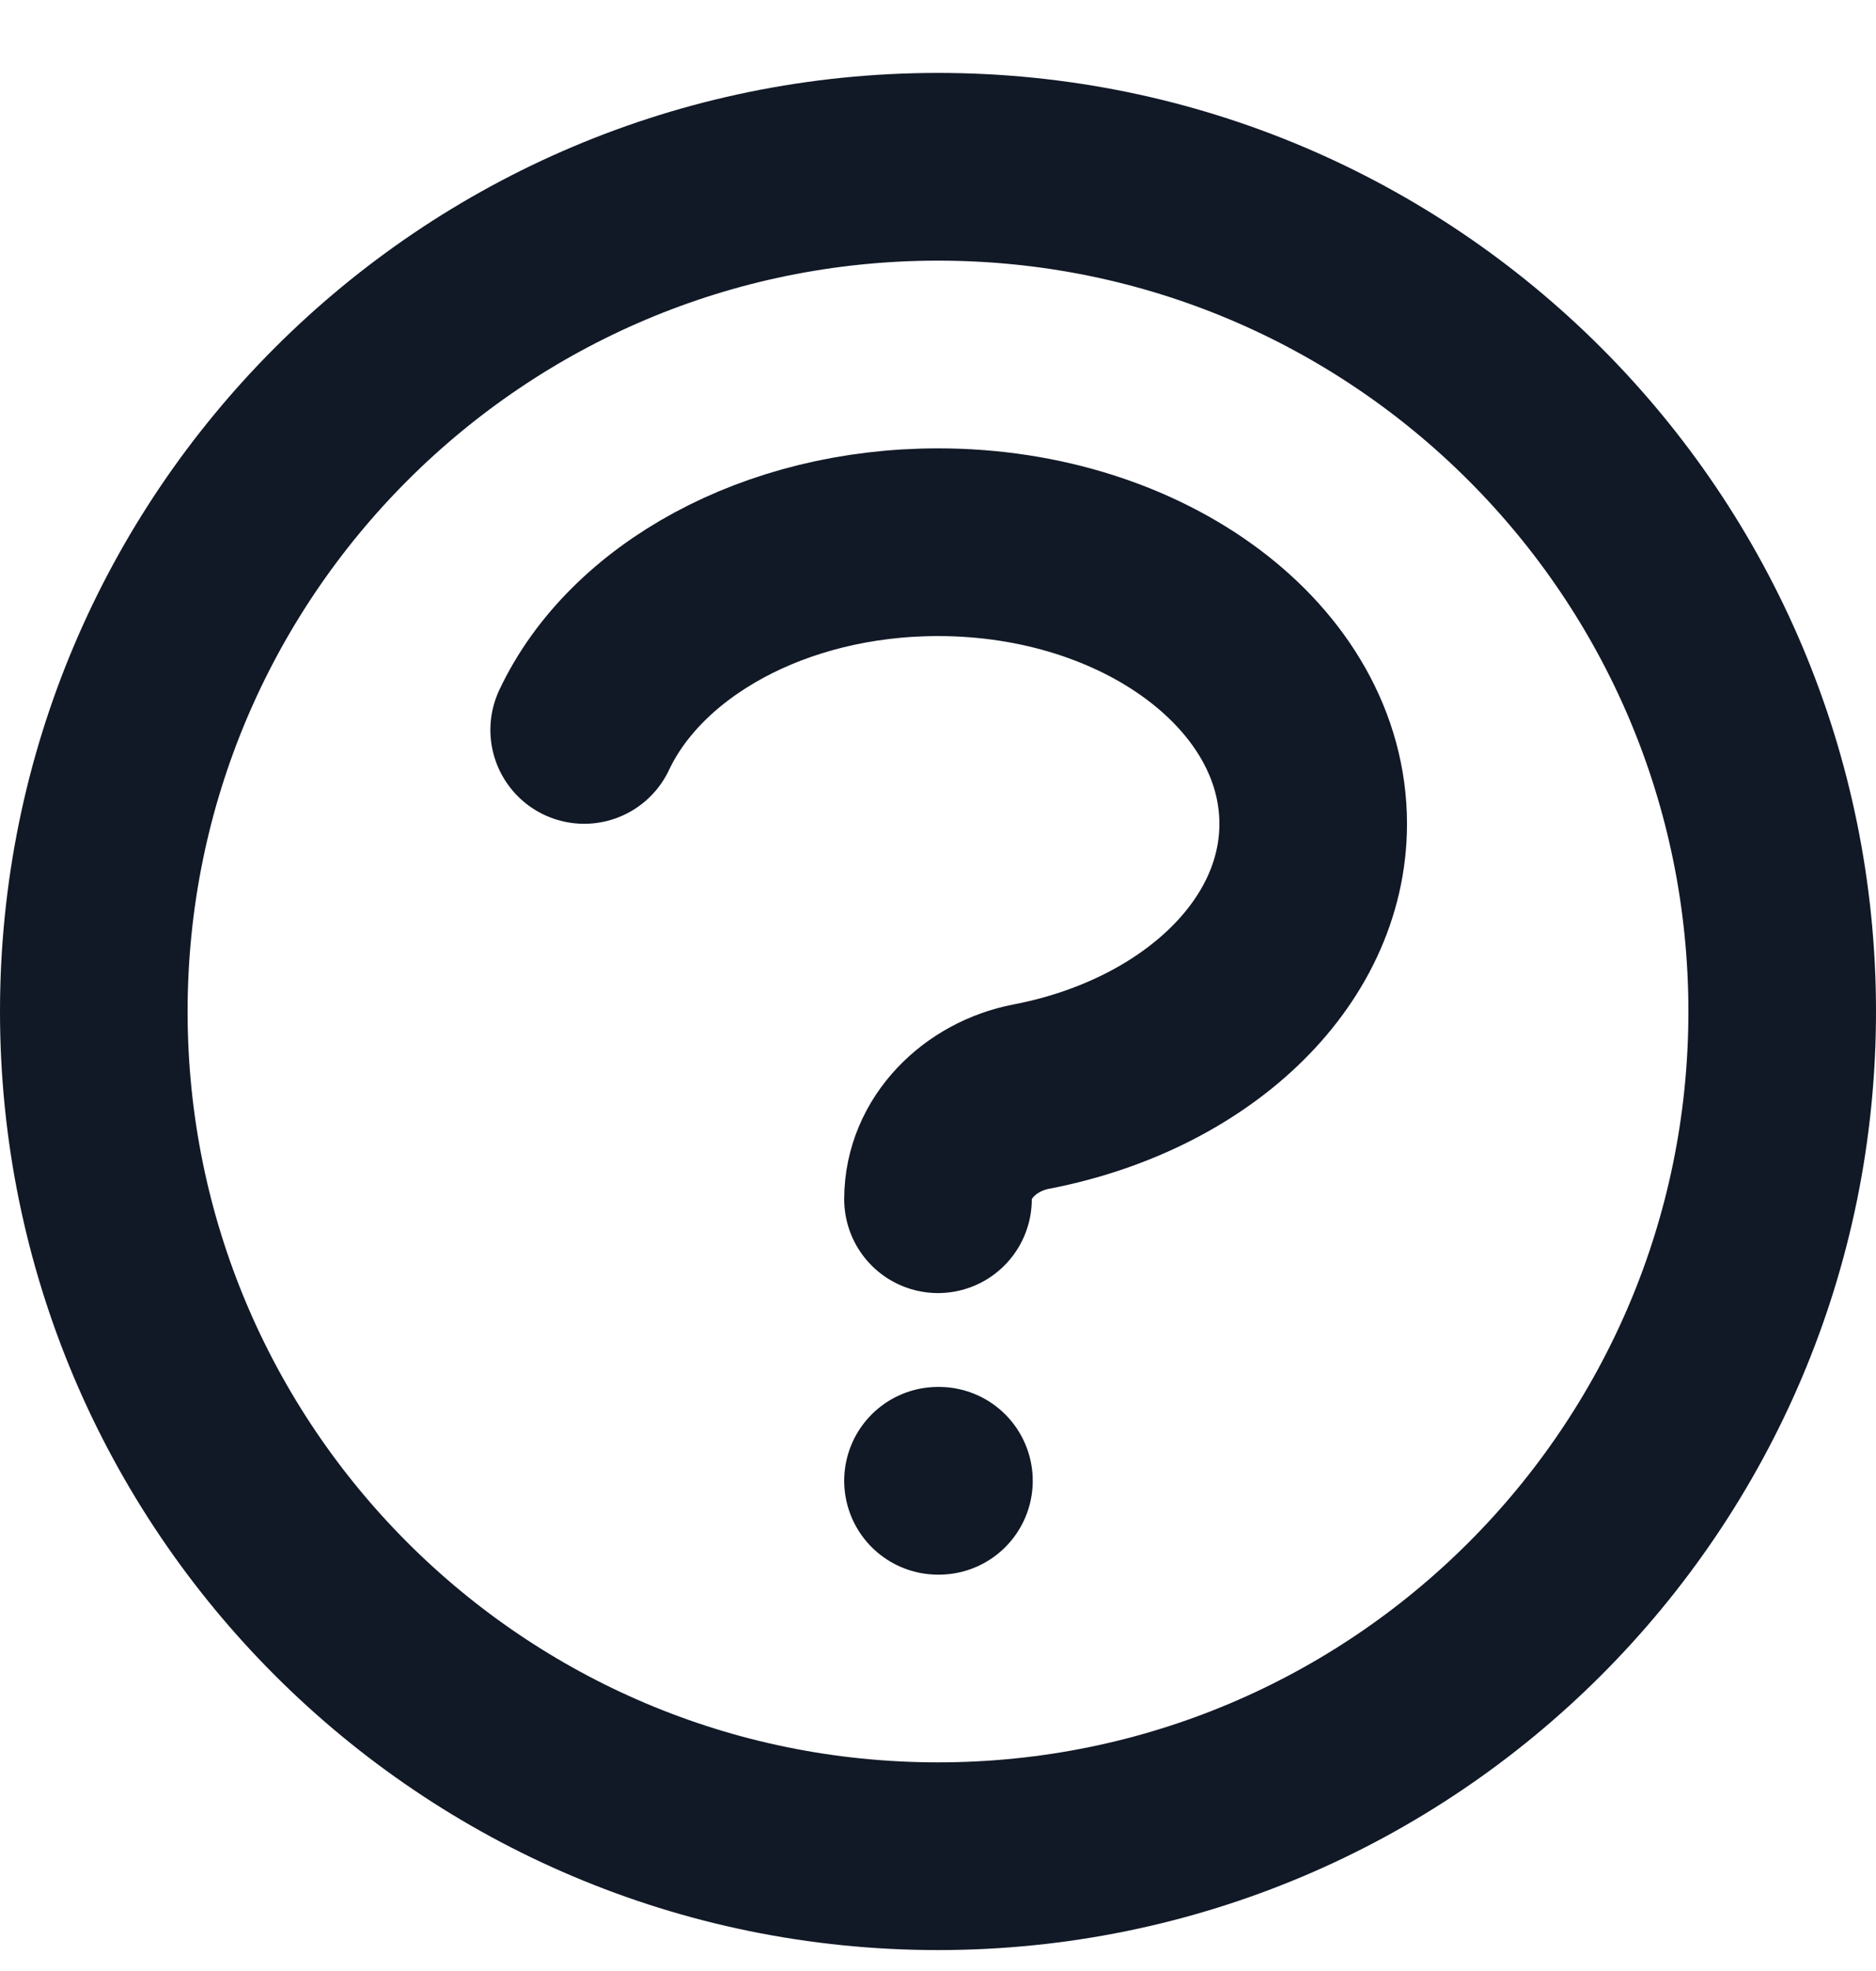 <svg width="20" height="21" viewBox="0 0 20 21" fill="none" xmlns="http://www.w3.org/2000/svg">
<path d="M6.228 7.777C6.777 6.612 8.258 5.777 10 5.777C12.209 5.777 14 7.12 14 8.777C14 10.177 12.722 11.352 10.994 11.684C10.452 11.788 10 12.225 10 12.777M10 15.777H10.01M19 10.777C19 15.748 14.971 19.777 10 19.777C5.029 19.777 1 15.748 1 10.777C1 5.807 5.029 1.777 10 1.777C14.971 1.777 19 5.807 19 10.777Z" stroke="#111826" stroke-width="2" stroke-linecap="round" stroke-linejoin="round"/>
</svg>
